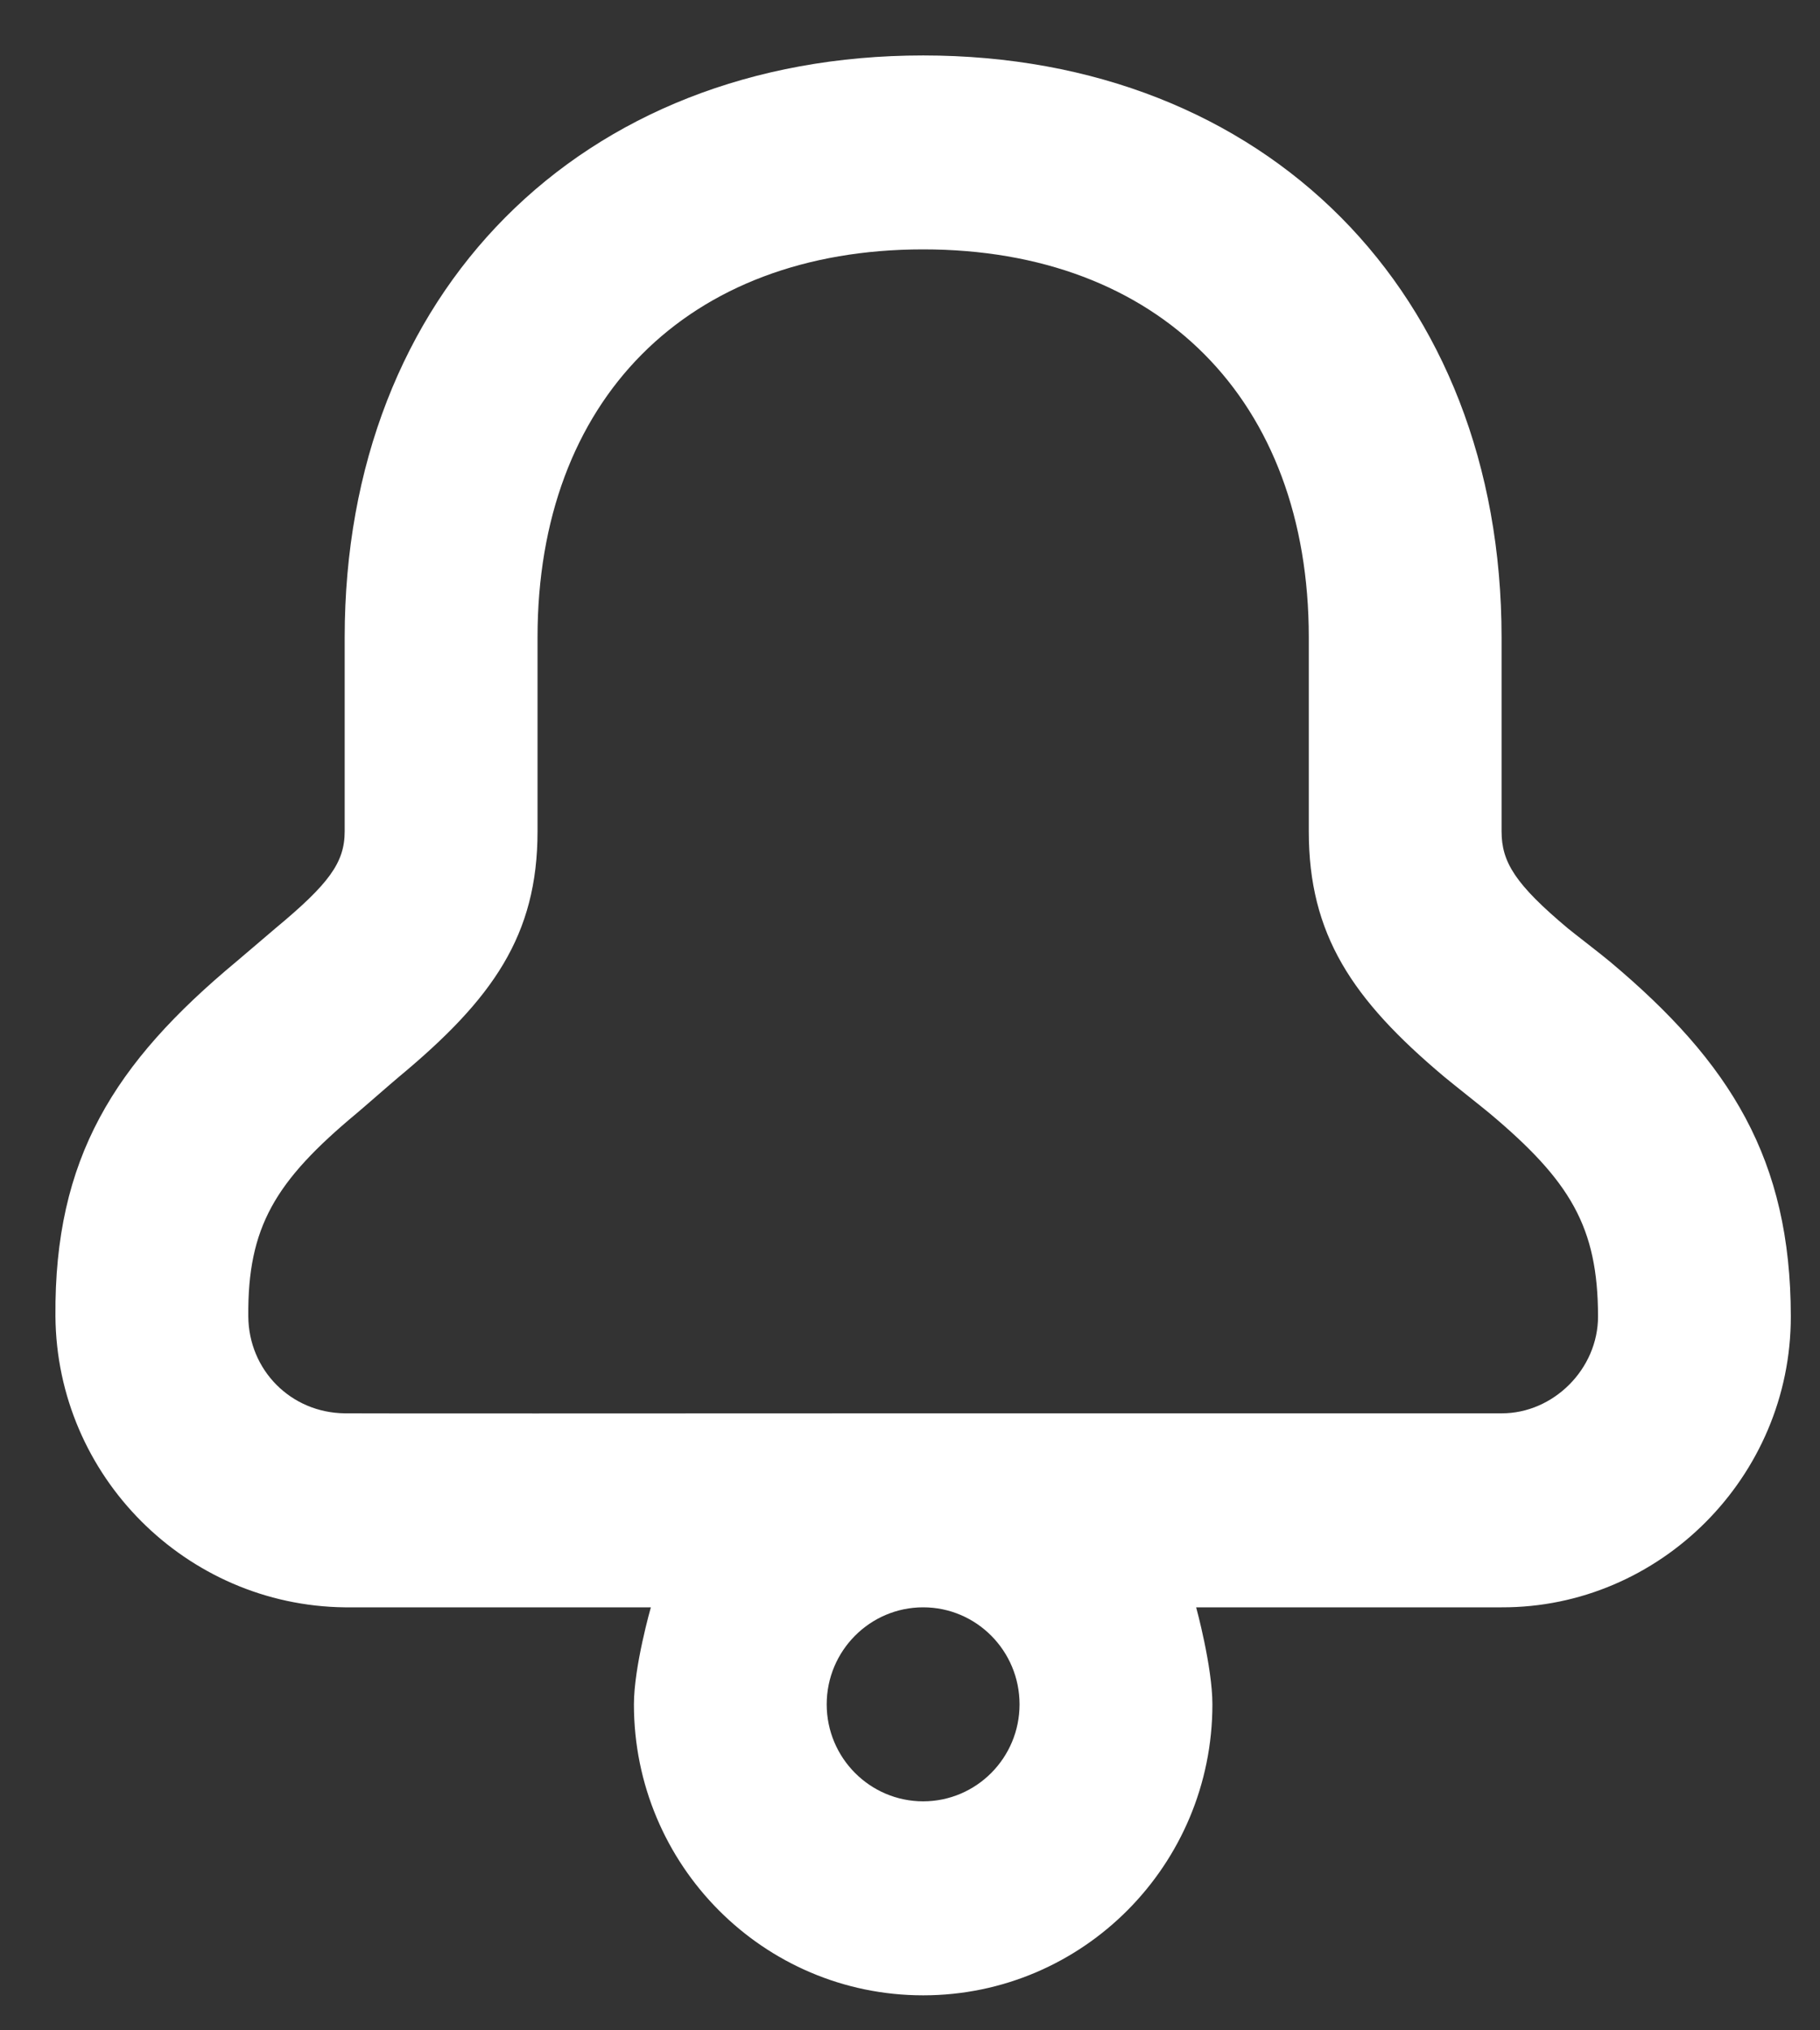 <svg width="26" height="29" viewBox="0 0 26 29" fill="none" xmlns="http://www.w3.org/2000/svg">
<rect x="0" y="0" width="26" height="29" fill="#333333" stroke="none"/>
<path d="M13.188 0.792C8.295 0.792 4.924 4.183 4.924 9.104C4.924 9.776 4.924 11.833 4.924 11.875C4.924 12.321 4.7 12.624 3.934 13.26C3.847 13.332 3.483 13.647 3.374 13.737C1.632 15.186 0.774 16.544 0.792 18.802C0.81 21.085 2.661 22.932 4.924 22.958H9.298C9.298 22.958 9.056 23.805 9.056 24.344C9.056 26.639 10.905 28.5 13.188 28.5C15.47 28.5 17.32 26.639 17.32 24.344C17.32 23.805 17.088 22.958 17.088 22.958H21.451C23.71 22.966 25.586 21.095 25.583 18.802C25.581 16.56 24.721 15.179 23.001 13.737C22.888 13.641 22.489 13.335 22.398 13.26C21.648 12.631 21.451 12.315 21.451 11.875C21.451 10.143 21.451 9.104 21.451 9.104C21.451 4.183 18.08 0.792 13.188 0.792ZM13.188 3.562C16.559 3.562 18.697 5.713 18.697 9.104C18.697 9.104 18.697 10.143 18.697 11.875C18.697 13.346 19.314 14.274 20.633 15.381C20.738 15.469 21.18 15.818 21.279 15.901C22.433 16.869 22.827 17.525 22.829 18.802C22.83 19.556 22.188 20.19 21.451 20.187C21.191 20.186 17.182 20.186 13.188 20.187C9.194 20.189 5.217 20.19 4.924 20.187C4.155 20.178 3.553 19.571 3.547 18.802C3.536 17.527 3.93 16.871 5.096 15.901C5.191 15.822 5.599 15.464 5.699 15.381C7.039 14.268 7.679 13.36 7.679 11.875C7.679 11.833 7.679 9.776 7.679 9.104C7.679 5.713 9.817 3.562 13.188 3.562ZM13.188 22.958C13.948 22.958 14.565 23.579 14.565 24.344C14.565 25.108 13.948 25.729 13.188 25.729C12.428 25.729 11.81 25.108 11.81 24.344C11.81 23.579 12.428 22.958 13.188 22.958Z" fill="white"/>
</svg>
